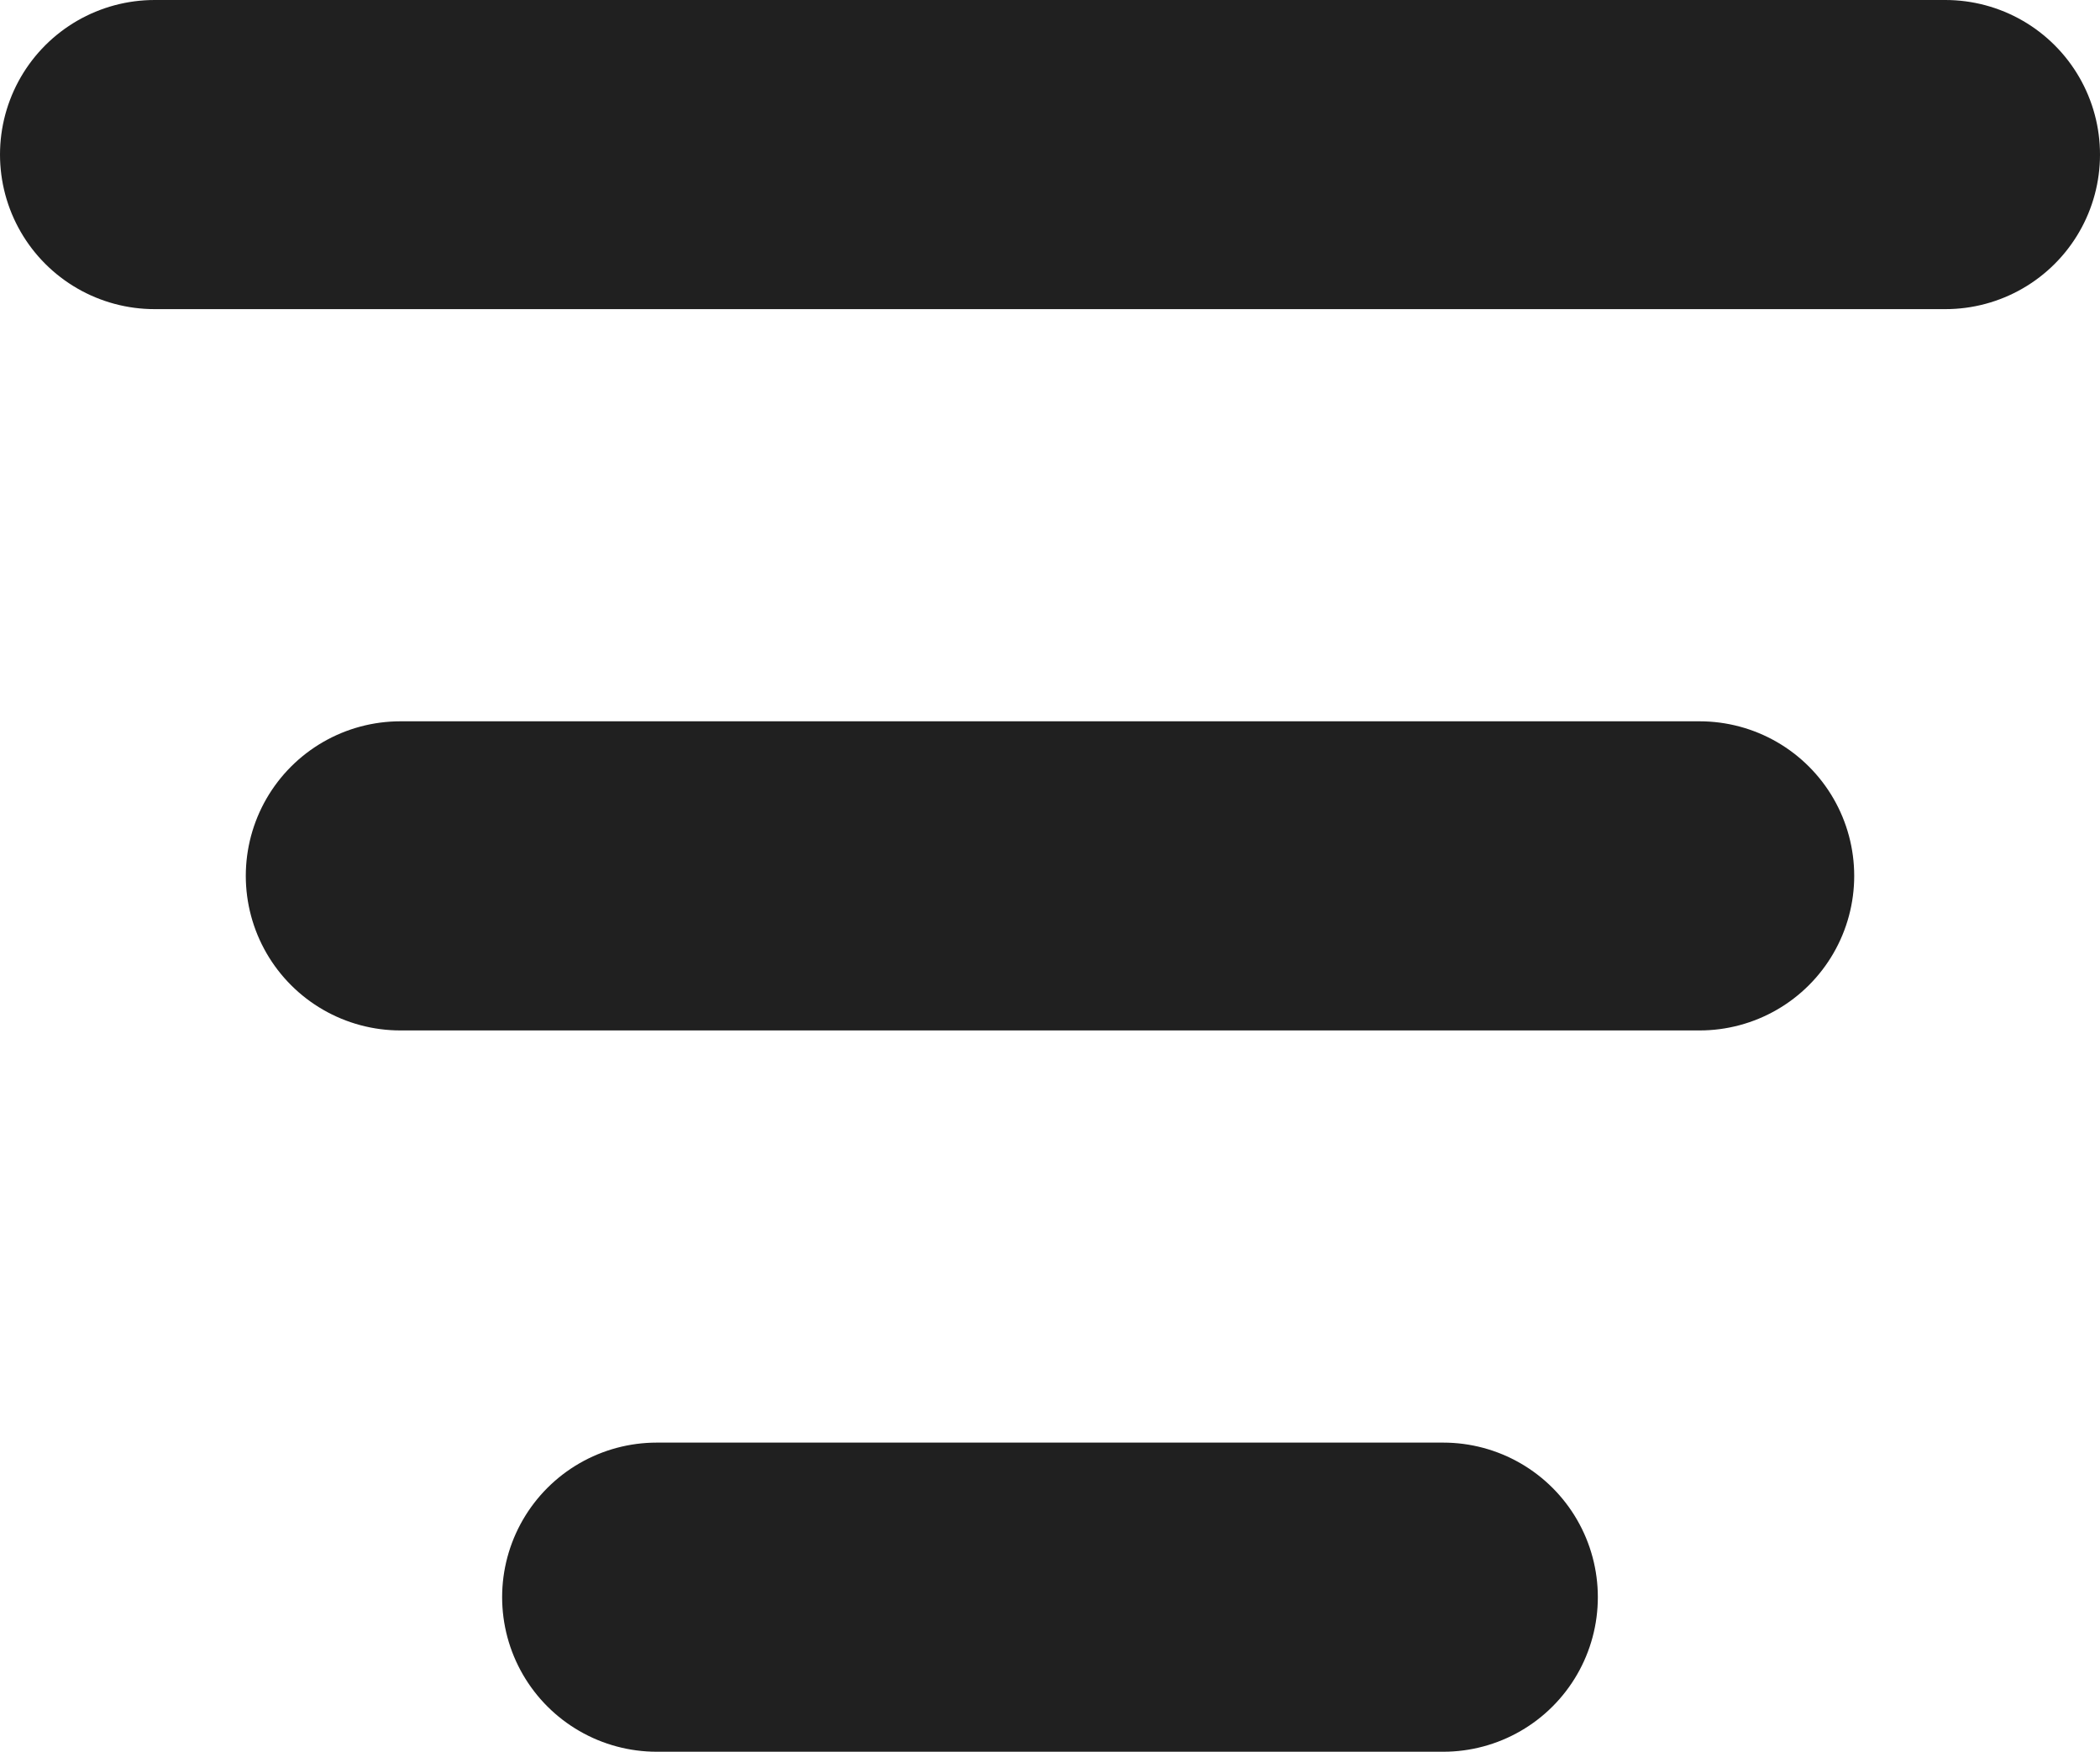 <svg xmlns="http://www.w3.org/2000/svg" width="61.131" height="51" viewBox="0 0 61.131 51">
  <g id="Group_1537" data-name="Group 1537" transform="translate(-77.5 -122.5)">
    <line id="Line_6" data-name="Line 6" x2="52.131" transform="translate(82 127)" fill="none" stroke="#202020" stroke-linecap="round" stroke-width="9"/>
    <line id="Line_7" data-name="Line 7" x2="37.821" transform="translate(89.155 148)" fill="none" stroke="#202020" stroke-linecap="round" stroke-width="9"/>
    <line id="Line_8" data-name="Line 8" x2="22.896" transform="translate(96.617 169)" fill="none" stroke="#202020" stroke-linecap="round" stroke-width="9"/>
  </g>
</svg>
